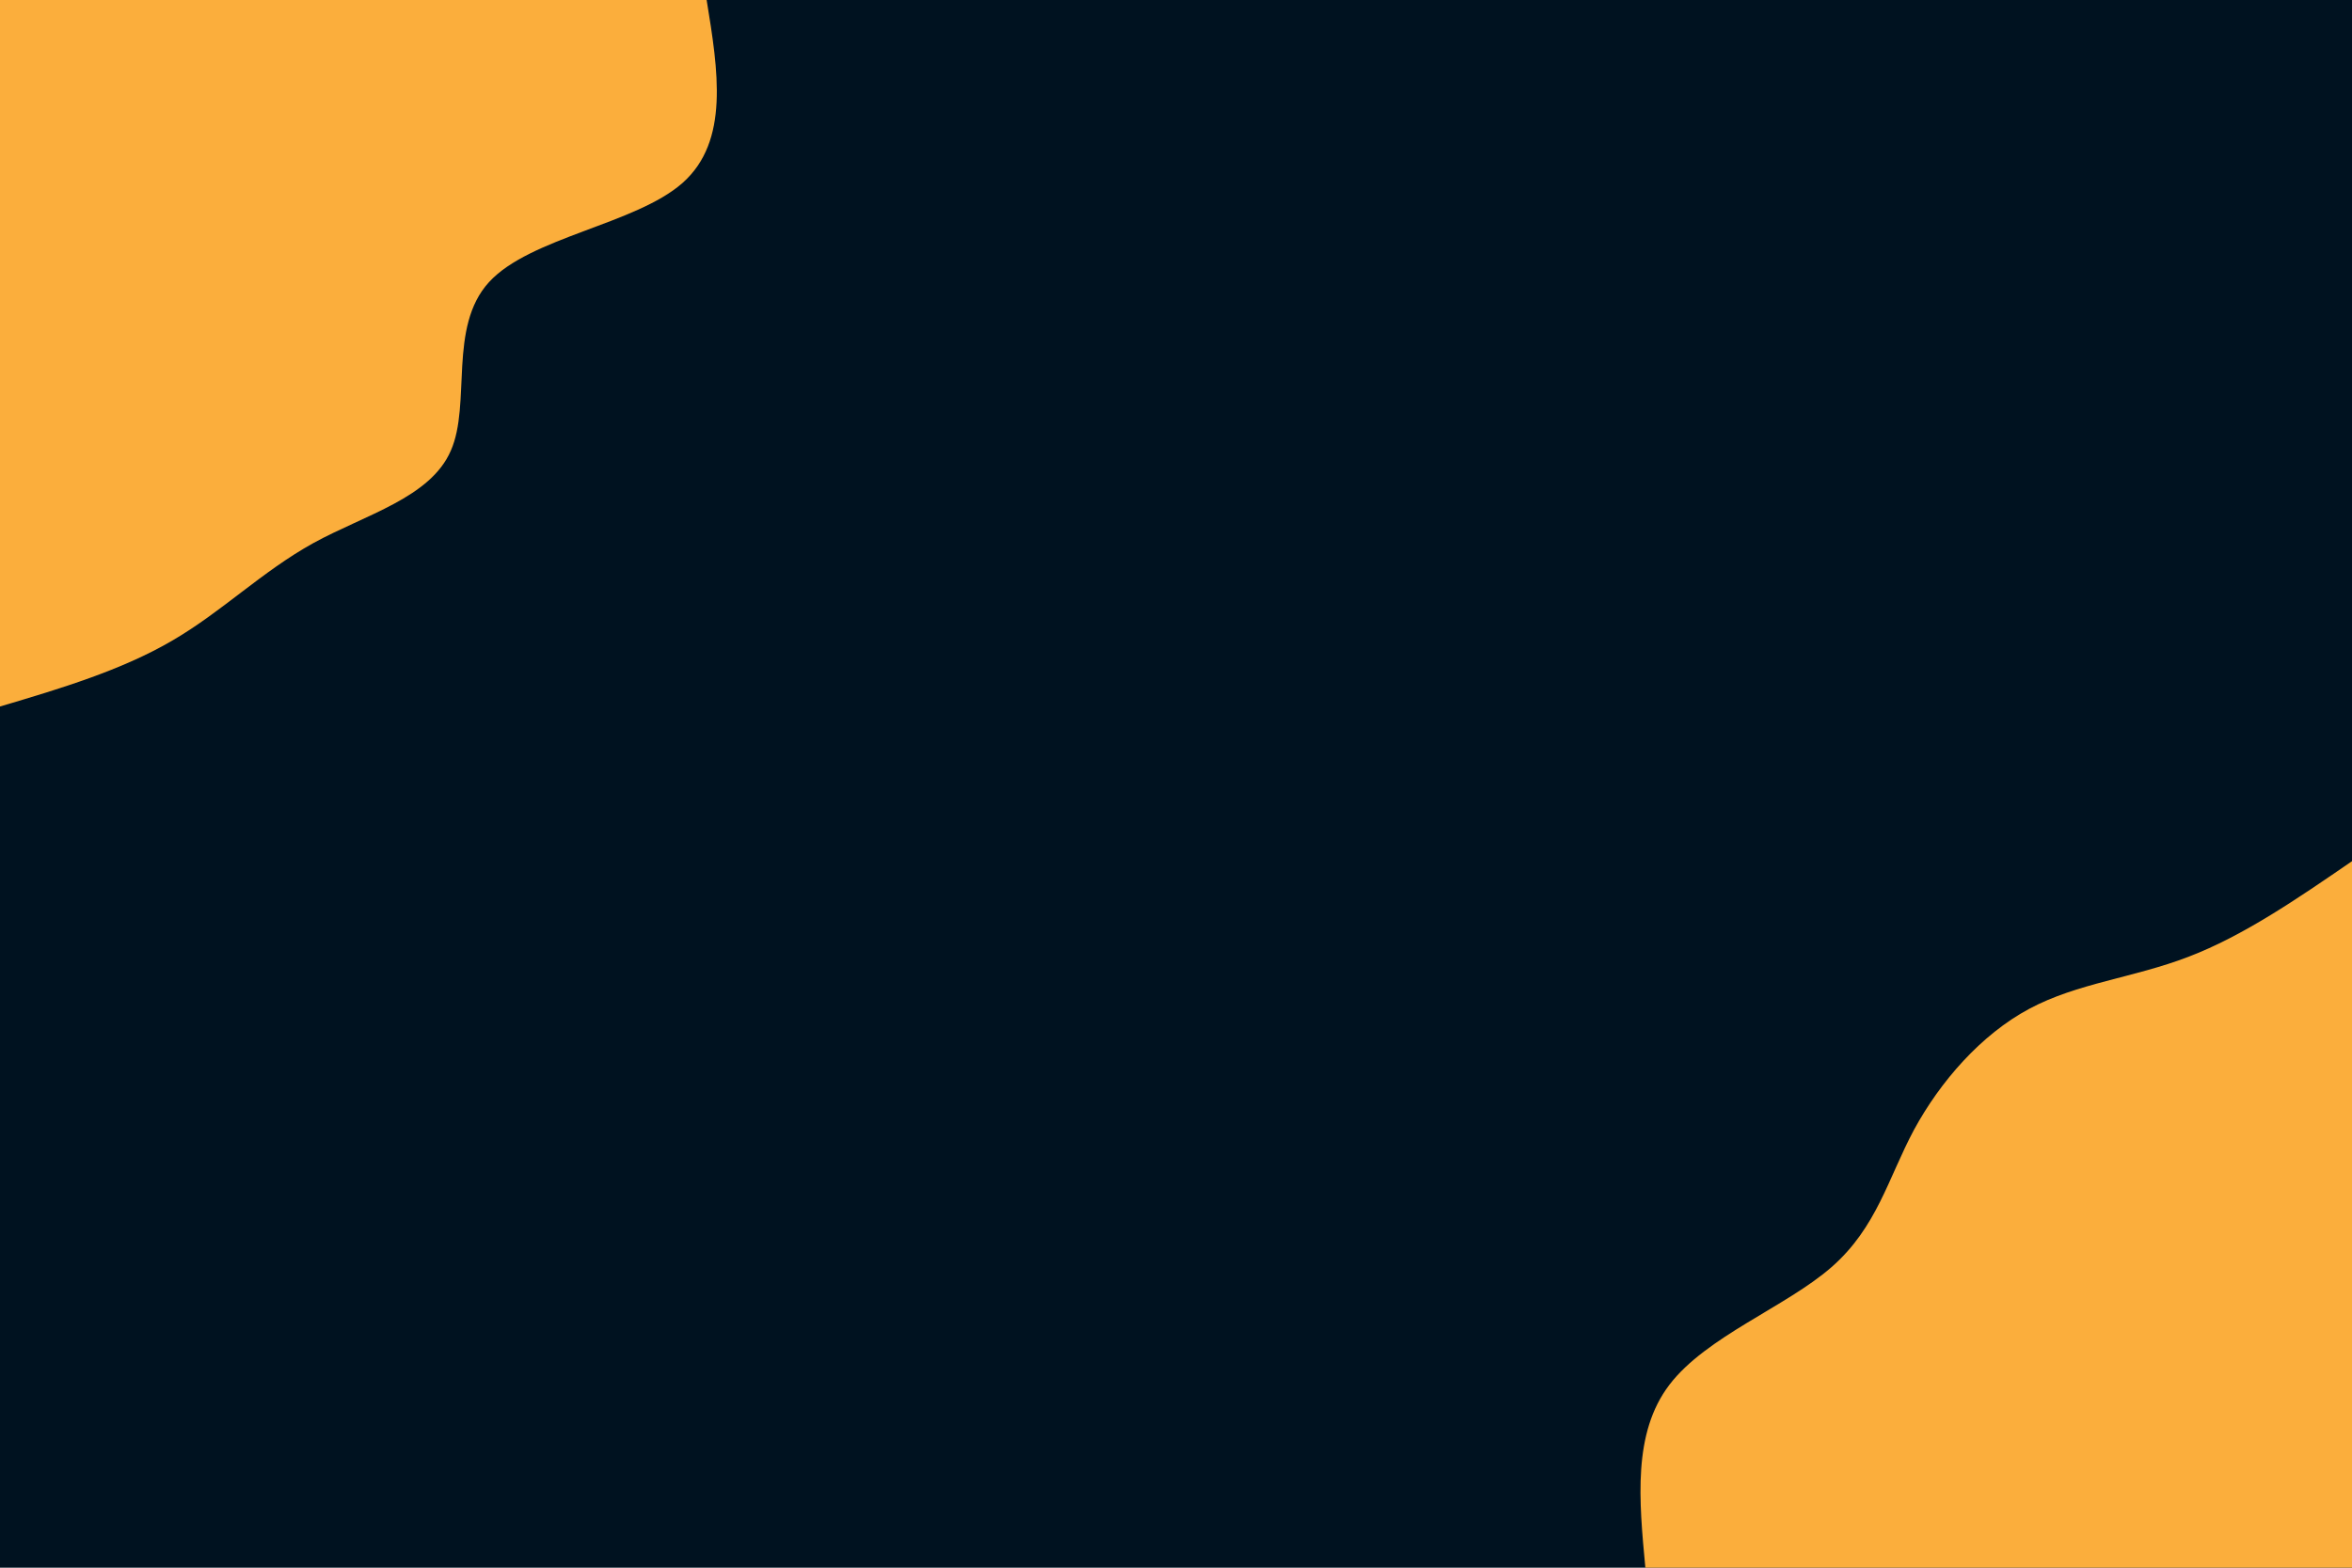<svg id="visual" viewBox="0 0 900 600" width="900" height="600" xmlns="http://www.w3.org/2000/svg" xmlns:xlink="http://www.w3.org/1999/xlink" version="1.1"><rect x="0" y="0" width="900" height="600" fill="#001220"></rect><defs><linearGradient id="grad1_0" x1="33.3%" y1="100%" x2="100%" y2="0%"><stop offset="20%" stop-color="#001220" stop-opacity="1"></stop><stop offset="80%" stop-color="#001220" stop-opacity="1"></stop></linearGradient></defs><defs><linearGradient id="grad2_0" x1="0%" y1="100%" x2="66.7%" y2="0%"><stop offset="20%" stop-color="#001220" stop-opacity="1"></stop><stop offset="80%" stop-color="#001220" stop-opacity="1"></stop></linearGradient></defs><g transform="translate(900, 600)"><path d="M-270.4 0C-272.8 -25.7 -275.3 -51.5 -261.2 -70C-247.1 -88.5 -216.6 -99.8 -199.2 -115C-181.8 -130.2 -177.5 -149.1 -167.6 -167.6C-157.6 -186 -142 -204 -123.5 -213.9C-105 -223.8 -83.7 -225.7 -62.6 -233.8C-41.6 -241.8 -20.8 -256.1 0 -270.4L0 0Z" fill="#FBAE3C"></path></g><g transform="translate(0, 0)"><path d="M270.4 0C274.8 27 279.2 54 261.2 70C243.2 85.9 202.8 90.8 187.1 108C171.4 125.2 180.4 154.6 172.5 172.5C164.7 190.5 139.9 196.9 120 207.8C100.1 218.8 84.9 234.2 65.7 245.3C46.5 256.5 23.3 263.5 0 270.4L0 0Z" fill="#FBAE3C"></path></g></svg>